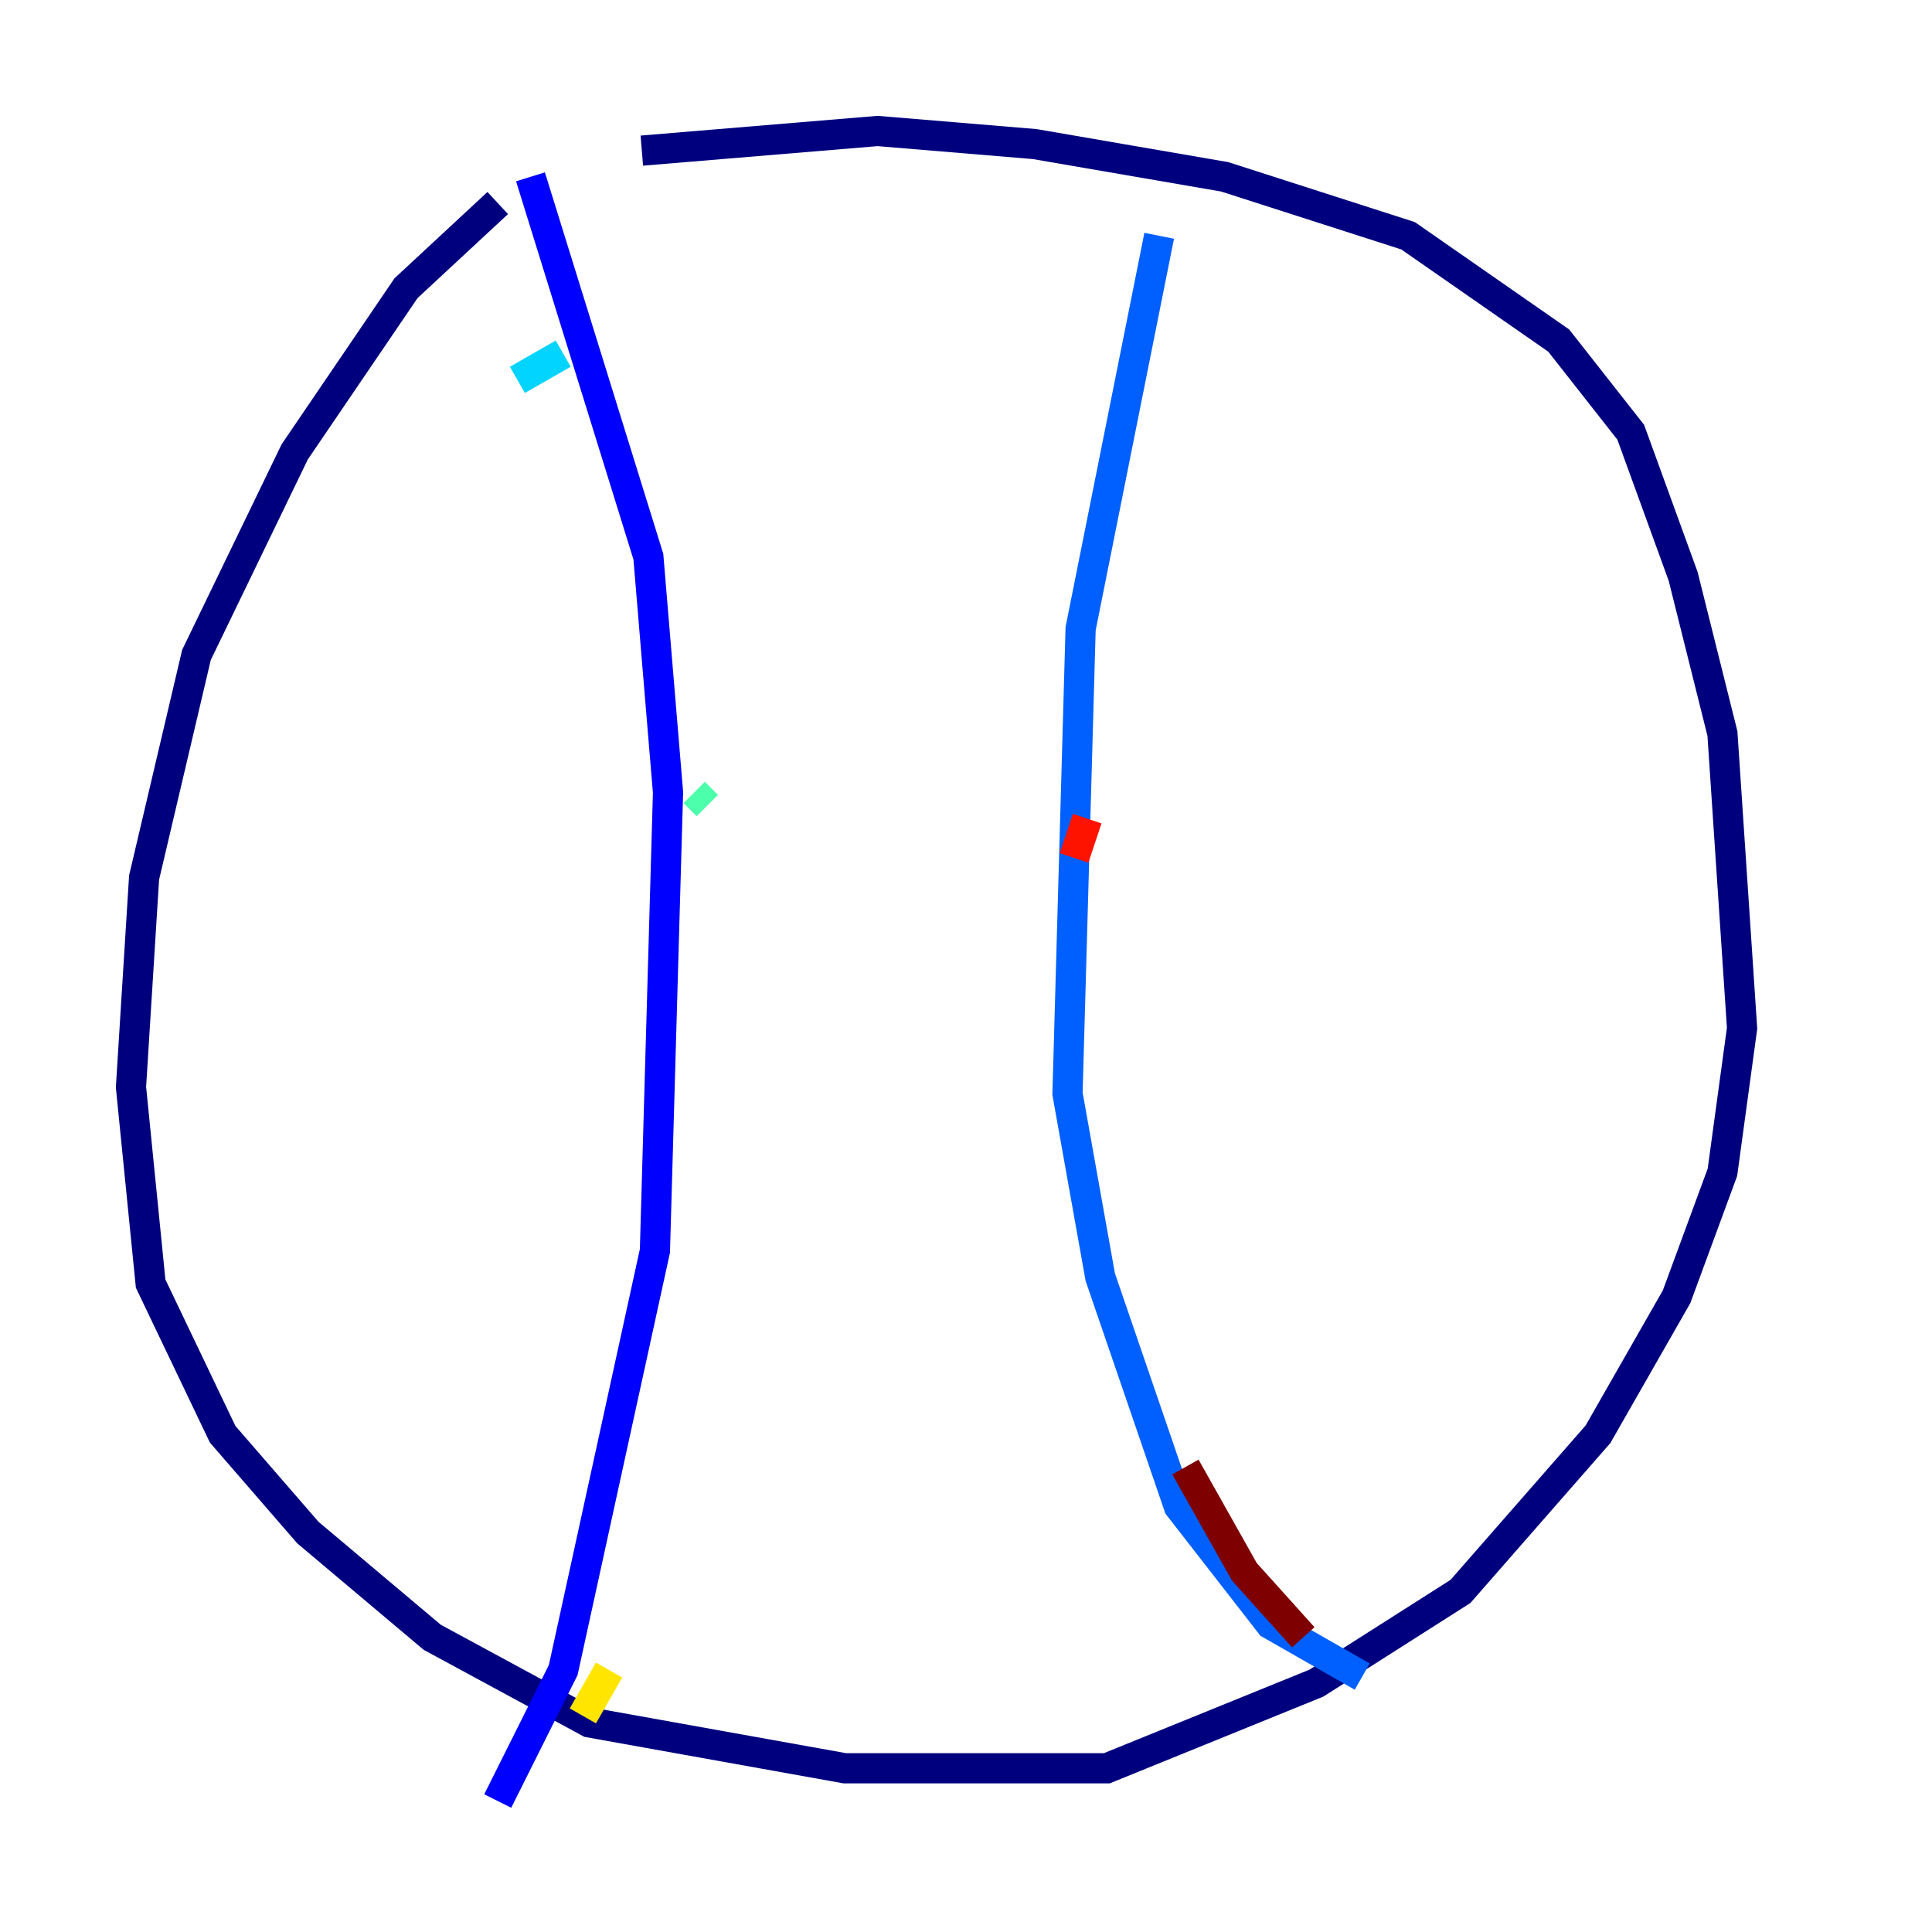 <?xml version="1.0" encoding="utf-8" ?>
<svg baseProfile="tiny" height="128" version="1.2" viewBox="0,0,128,128" width="128" xmlns="http://www.w3.org/2000/svg" xmlns:ev="http://www.w3.org/2001/xml-events" xmlns:xlink="http://www.w3.org/1999/xlink"><defs /><polyline fill="none" points="32.976,13.451 26.902,19.091 19.525,29.939 13.017,43.39 9.546,58.142 8.678,72.027 9.98,85.044 14.752,95.024 20.393,101.532 28.637,108.475 39.051,114.115 55.973,117.153 73.329,117.153 87.214,111.512 96.759,105.437 105.871,95.024 111.078,85.912 114.115,77.668 115.417,68.122 114.115,48.597 111.512,38.183 108.041,28.637 103.268,22.563 93.288,15.62 81.139,11.715 68.556,9.546 58.142,8.678 42.522,9.98" stroke="#00007f" stroke-width="2" /><polyline fill="none" points="35.146,11.715 42.956,36.881 44.258,52.502 43.39,82.875 37.315,110.644 32.976,119.322" stroke="#0000fe" stroke-width="2" /><polyline fill="none" points="76.8,15.62 71.593,41.654 70.725,72.461 72.895,84.61 78.102,99.797 84.176,107.607 90.251,111.078" stroke="#0060ff" stroke-width="2" /><polyline fill="none" points="34.278,25.166 37.315,23.43" stroke="#00d4ff" stroke-width="2" /><polyline fill="none" points="45.993,52.502 46.861,53.37" stroke="#4cffaa" stroke-width="2" /><polyline fill="none" points="52.068,83.742 52.068,83.742" stroke="#aaff4c" stroke-width="2" /><polyline fill="none" points="38.617,113.681 40.352,110.644" stroke="#ffe500" stroke-width="2" /><polyline fill="none" points="71.159,19.091 71.159,19.091" stroke="#ff7a00" stroke-width="2" /><polyline fill="none" points="72.027,54.237 71.159,56.841" stroke="#fe1200" stroke-width="2" /><polyline fill="none" points="78.536,97.193 82.441,104.136 86.346,108.475" stroke="#7f0000" stroke-width="2" /></svg>